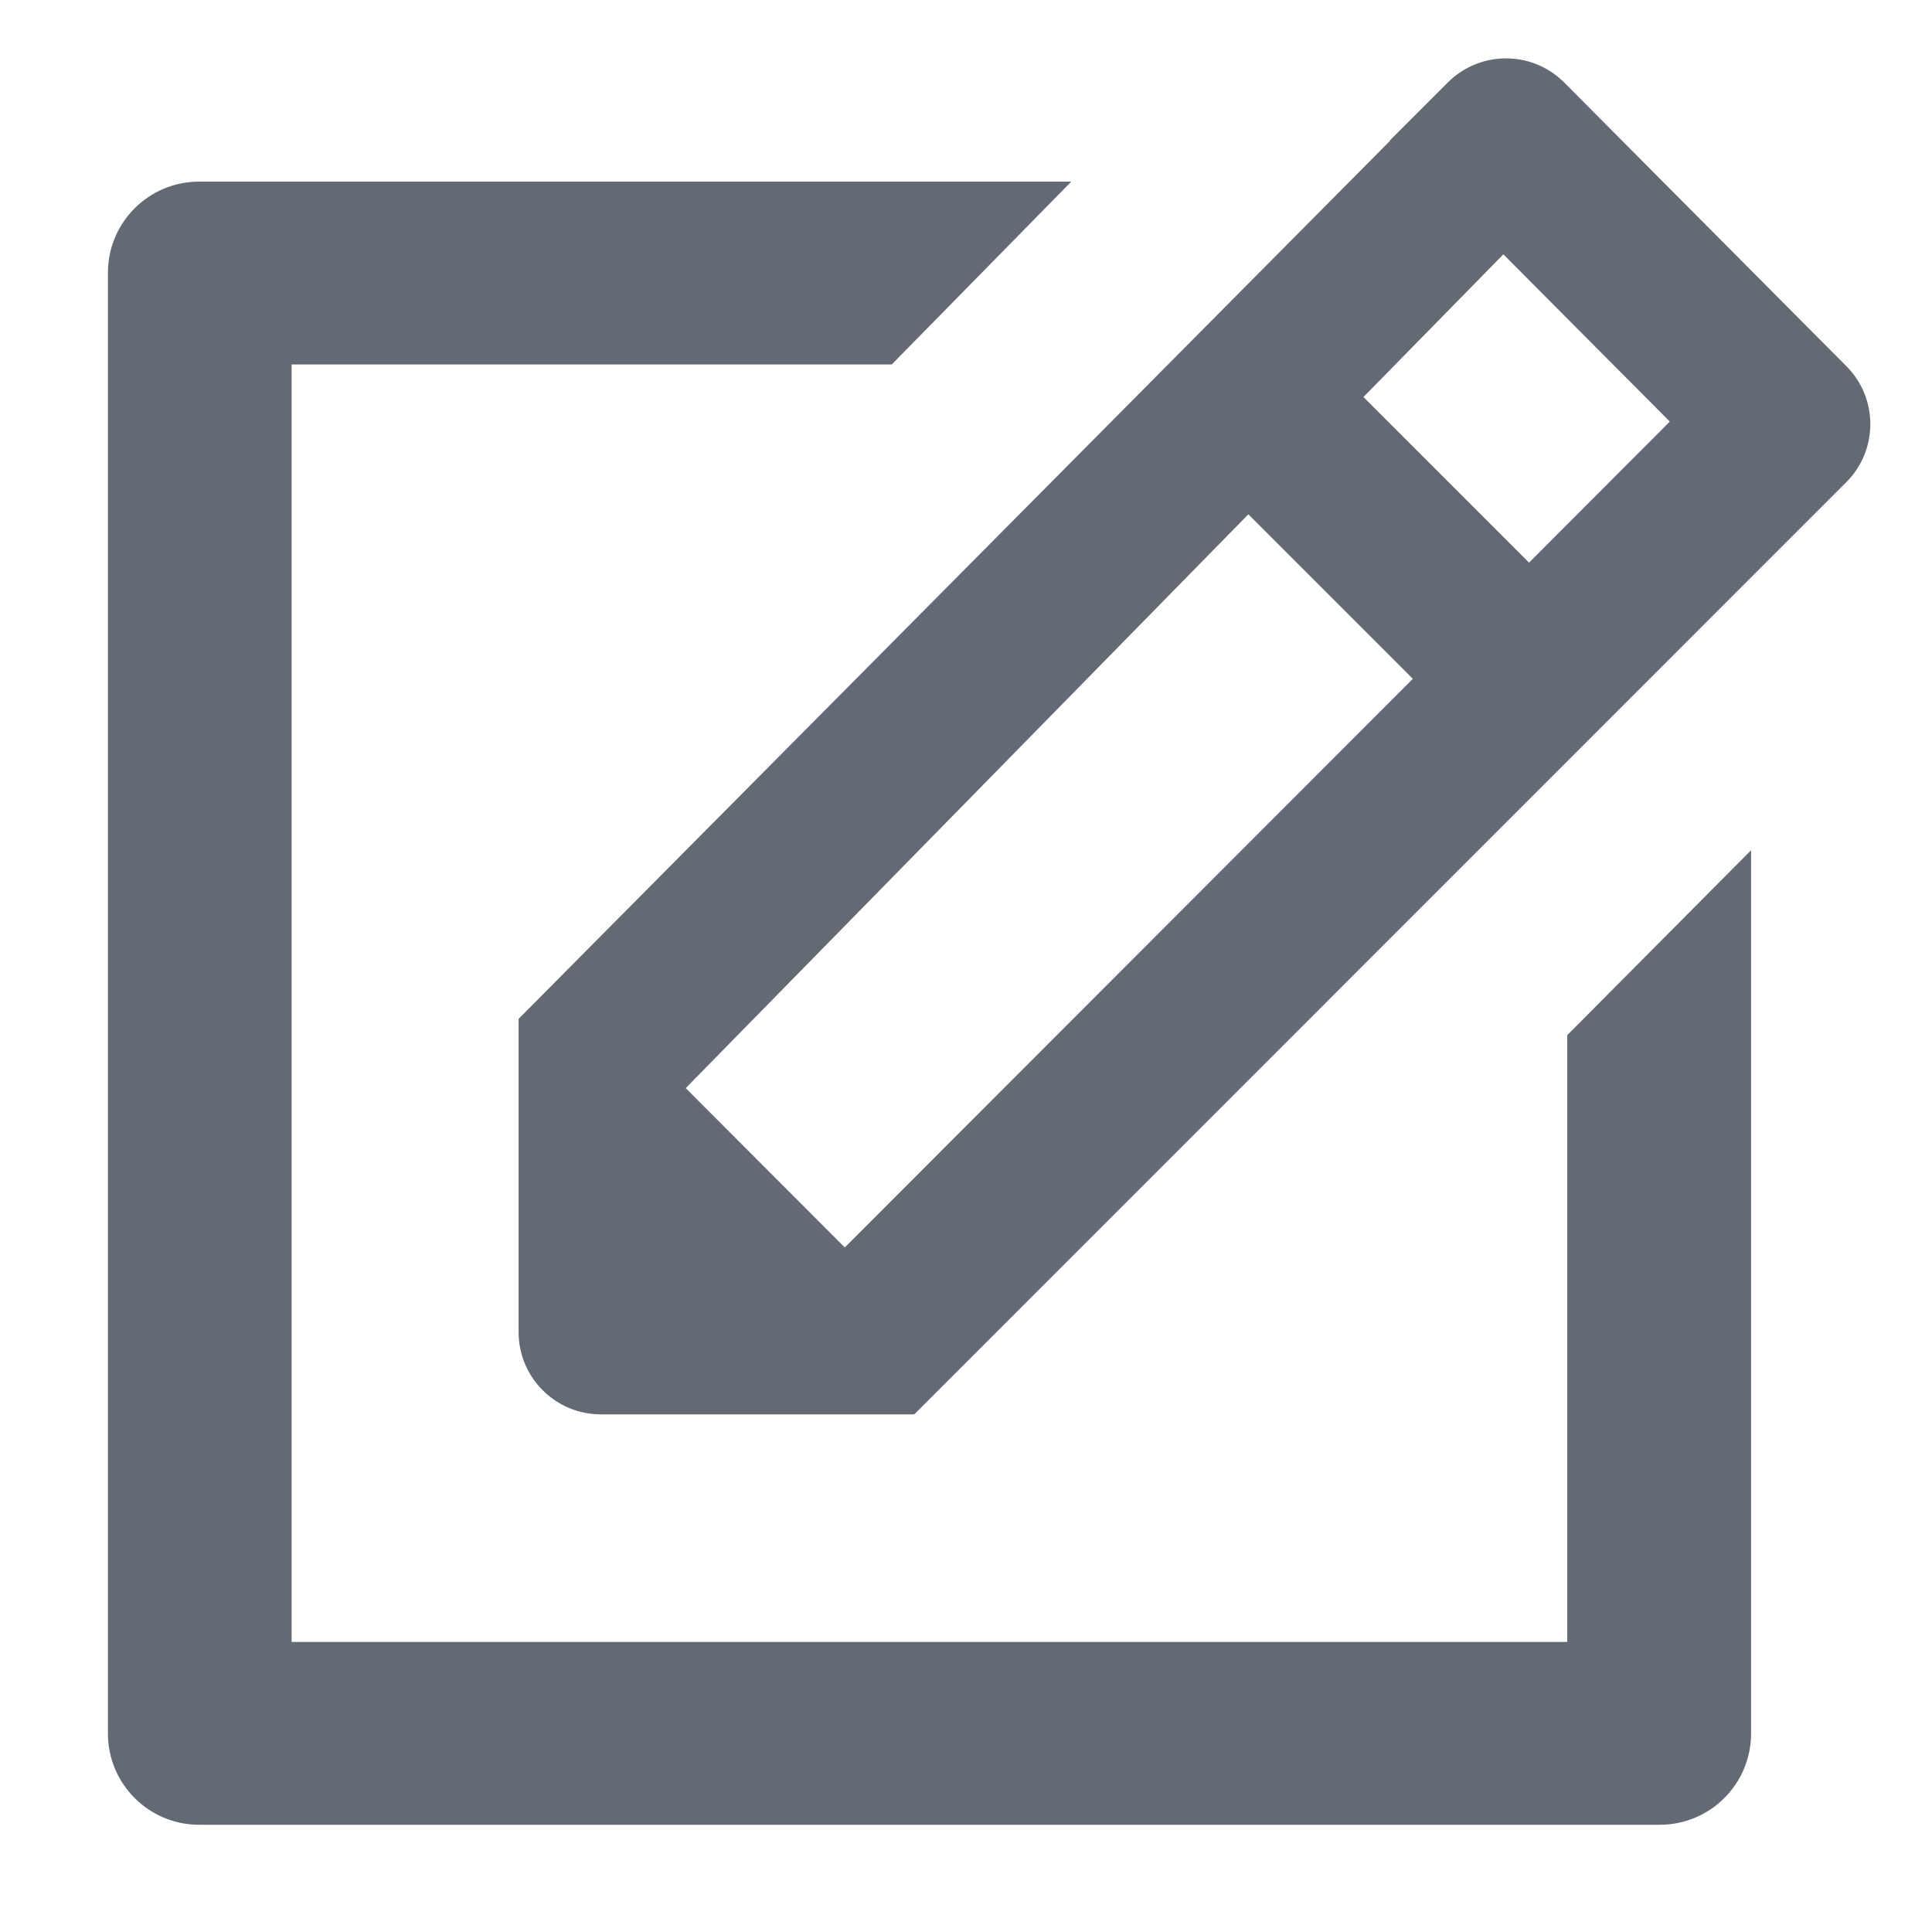 <svg width="14" height="14" viewBox="0 0 14 14" fill="none" xmlns="http://www.w3.org/2000/svg">
  <path d="M4.354 10.249H6.625L13.379 3.494C13.611 3.262 13.611 2.886 13.38 2.654L11.334 0.597C11.101 0.365 10.725 0.365 10.492 0.597L10.072 1.017L10.074 1.019L3.758 7.383V9.653C3.758 9.982 4.025 10.249 4.354 10.249ZM10.894 1.843L12.1 3.055L11.08 4.077L9.88 2.877L10.894 1.843ZM10.238 4.919L6.122 9.039H6.121L4.969 7.885L9.046 3.727L10.238 4.919Z" fill="#646A73"/>
  <path d="M7.763 1.316H1.443C1.078 1.316 0.782 1.612 0.782 1.977V12.561C0.782 12.927 1.078 13.223 1.443 13.223H12.027C12.393 13.223 12.689 12.927 12.689 12.561V6.161L11.357 7.501V11.898H2.113V2.641H6.462L7.763 1.316Z" fill="#646A73"/>
</svg>
